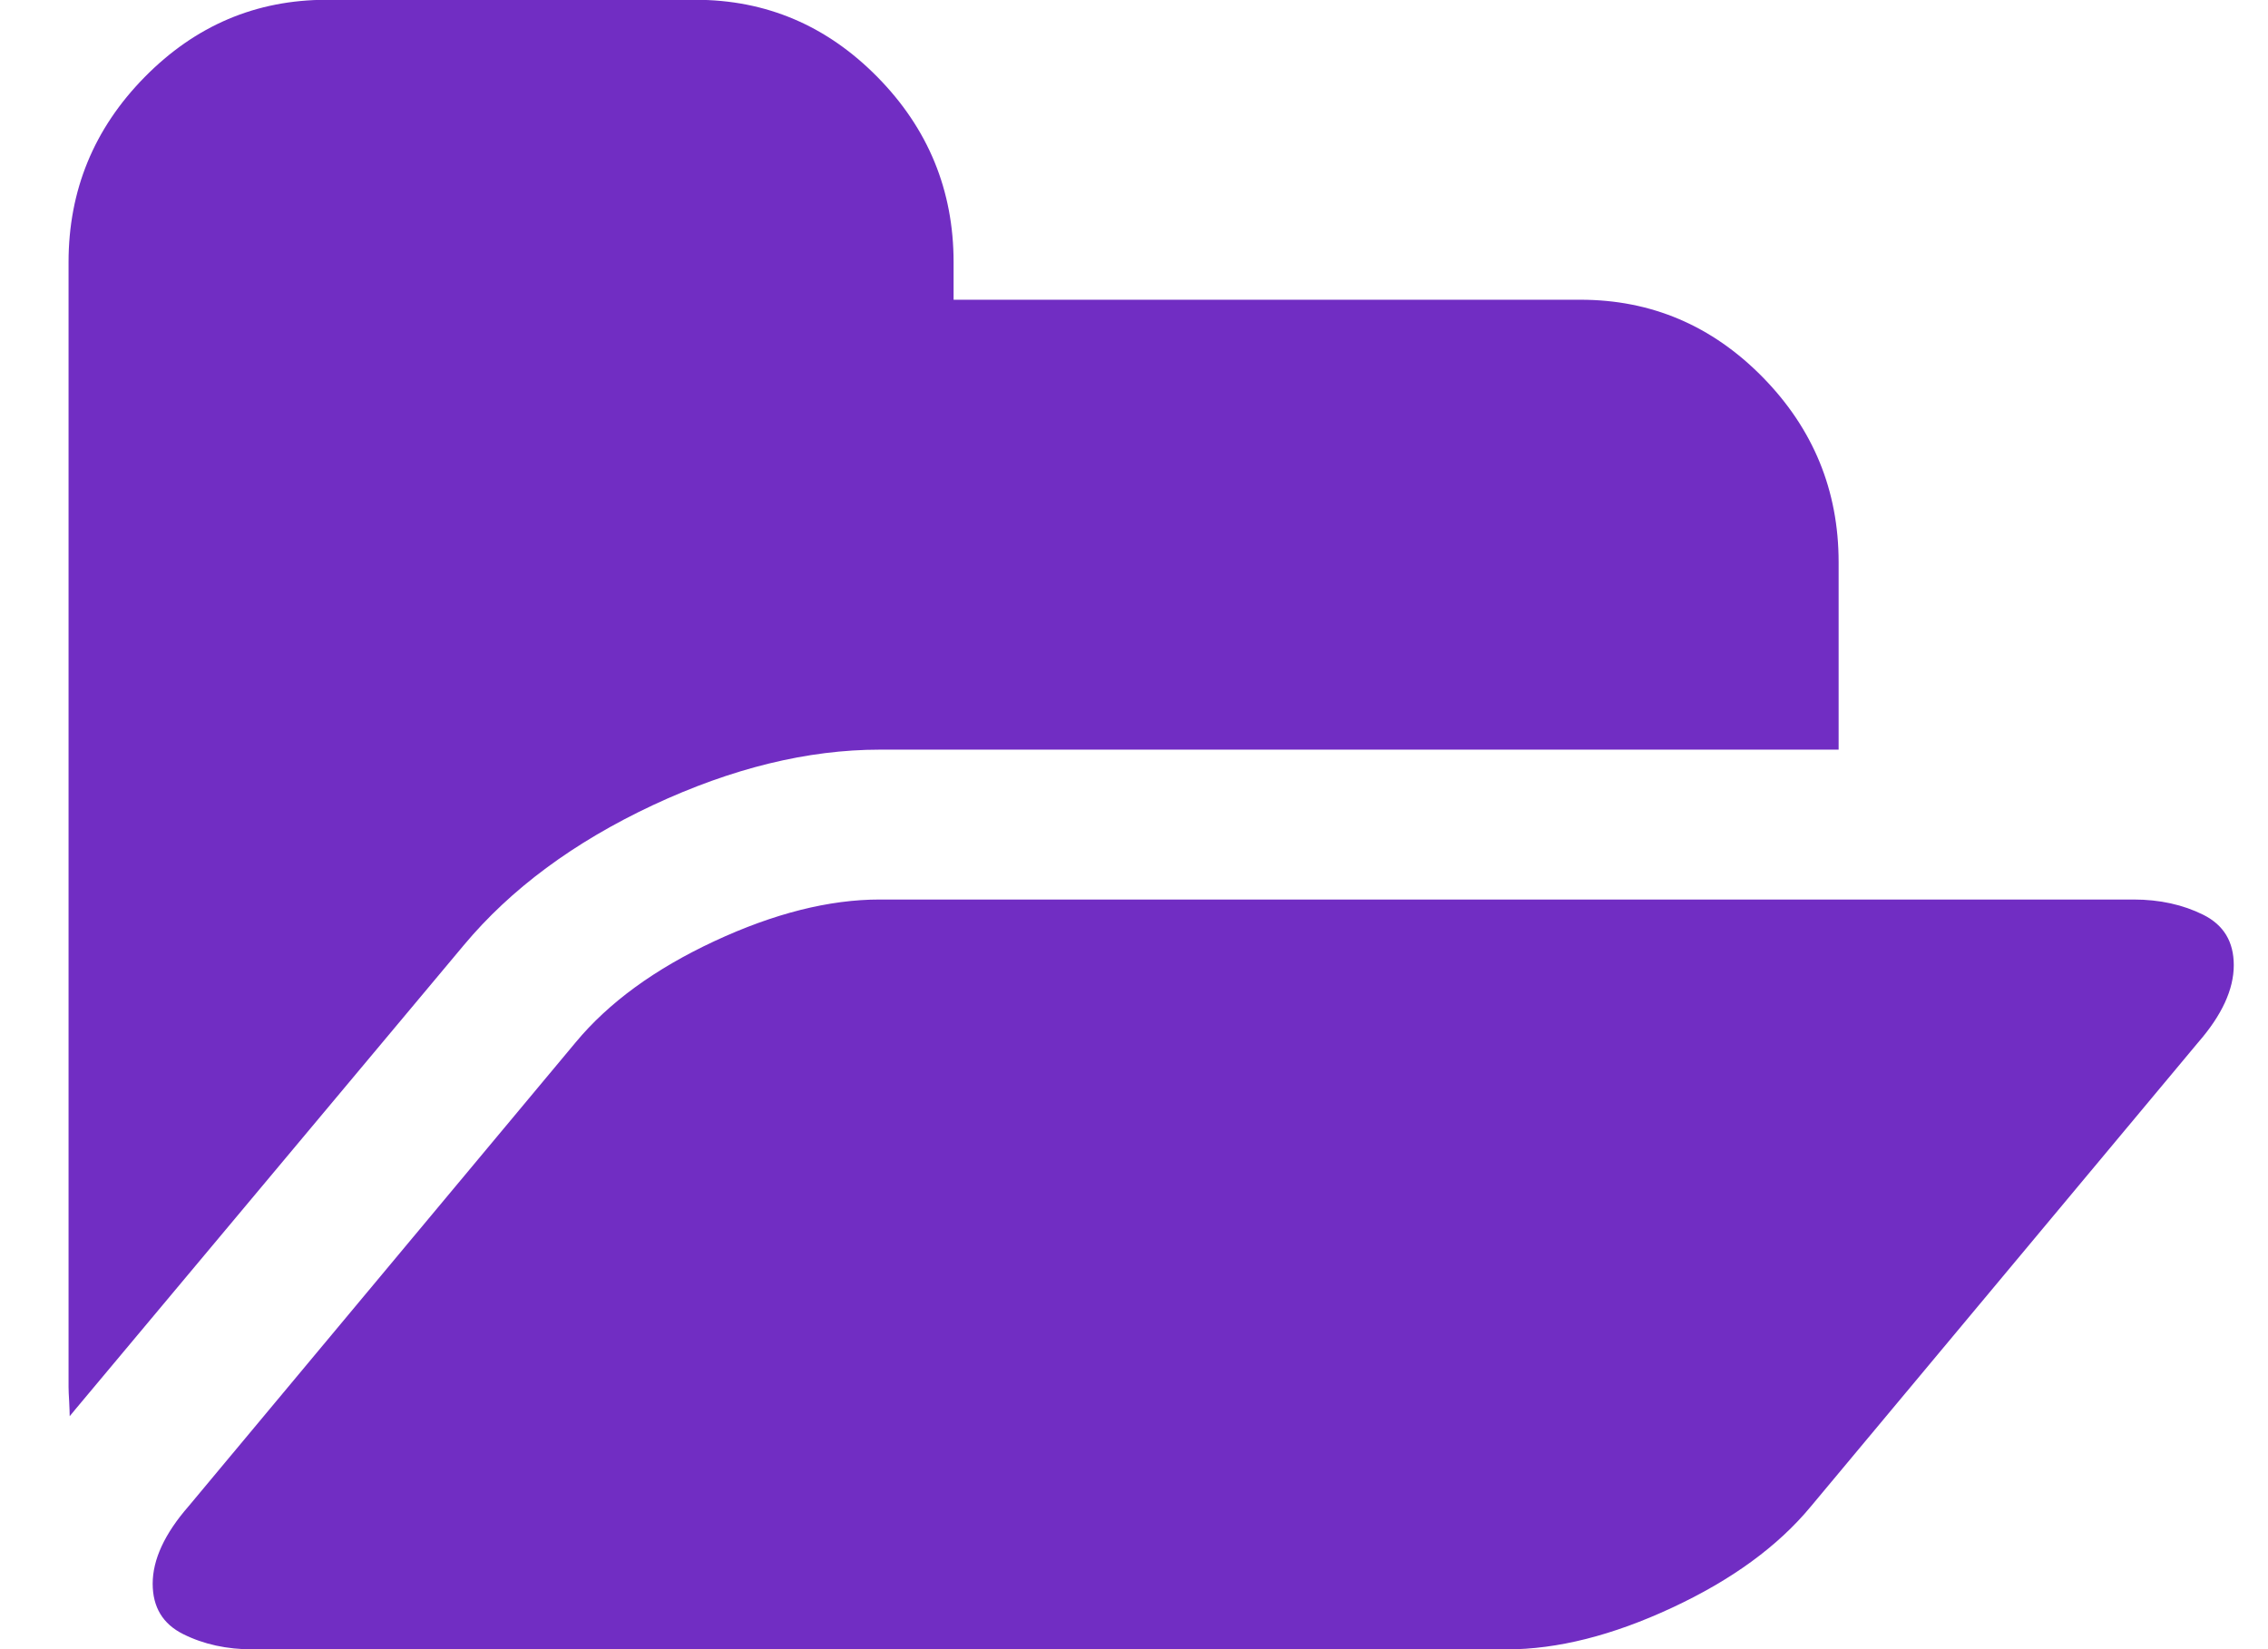 <?xml version="1.0" encoding="UTF-8"?>
<svg width="22px" height="16px" viewBox="0 0 22 16" version="1.1" xmlns="http://www.w3.org/2000/svg" xmlns:xlink="http://www.w3.org/1999/xlink">
    <!-- Generator: sketchtool 50.2 (55047) - http://www.bohemiancoding.com/sketch -->
    <title>F8BB736B-CA9A-47EA-8323-B170E1A35FF5</title>
    <desc>Created with sketchtool.</desc>
    <defs></defs>
    <g id="Symbols" stroke="none" stroke-width="1" fill="none" fill-rule="evenodd">
        <g id="icon/statistic/open-vacancies" transform="translate(-2, -2)" fill="#712DC3">
            <path d="M8.332,9.812 C7.565,10.172 6.954,10.625 6.499,11.17 L2.732,15.672 L2.676,15.74 C2.676,15.71 2.674,15.662 2.671,15.598 C2.667,15.533 2.665,15.486 2.665,15.456 L2.665,4.544 C2.665,3.847 2.911,3.248 3.403,2.748 C3.895,2.248 4.483,1.998 5.169,1.998 L8.746,1.998 C9.431,1.998 10.02,2.248 10.512,2.748 C11.004,3.248 11.25,3.847 11.25,4.544 L11.25,4.908 L17.33,4.908 C18.016,4.908 18.605,5.158 19.097,5.658 C19.588,6.158 19.835,6.757 19.835,7.454 L19.835,9.273 L10.534,9.273 C9.834,9.273 9.1,9.453 8.332,9.812 Z M23.372,10.875 C23.57,10.974 23.668,11.136 23.668,11.364 C23.668,11.599 23.553,11.849 23.322,12.114 L19.566,16.615 C19.246,17.002 18.797,17.329 18.219,17.598 C17.642,17.867 17.107,18.002 16.615,18.002 L4.453,18.002 C4.2,18.002 3.975,17.953 3.777,17.854 C3.58,17.756 3.481,17.593 3.481,17.365 C3.481,17.131 3.597,16.88 3.828,16.615 L7.583,12.114 C7.904,11.727 8.353,11.4 8.93,11.131 C9.508,10.862 10.042,10.727 10.534,10.727 L22.696,10.727 C22.949,10.727 23.175,10.777 23.372,10.875 Z"></path>
        </g>
    </g>
</svg>